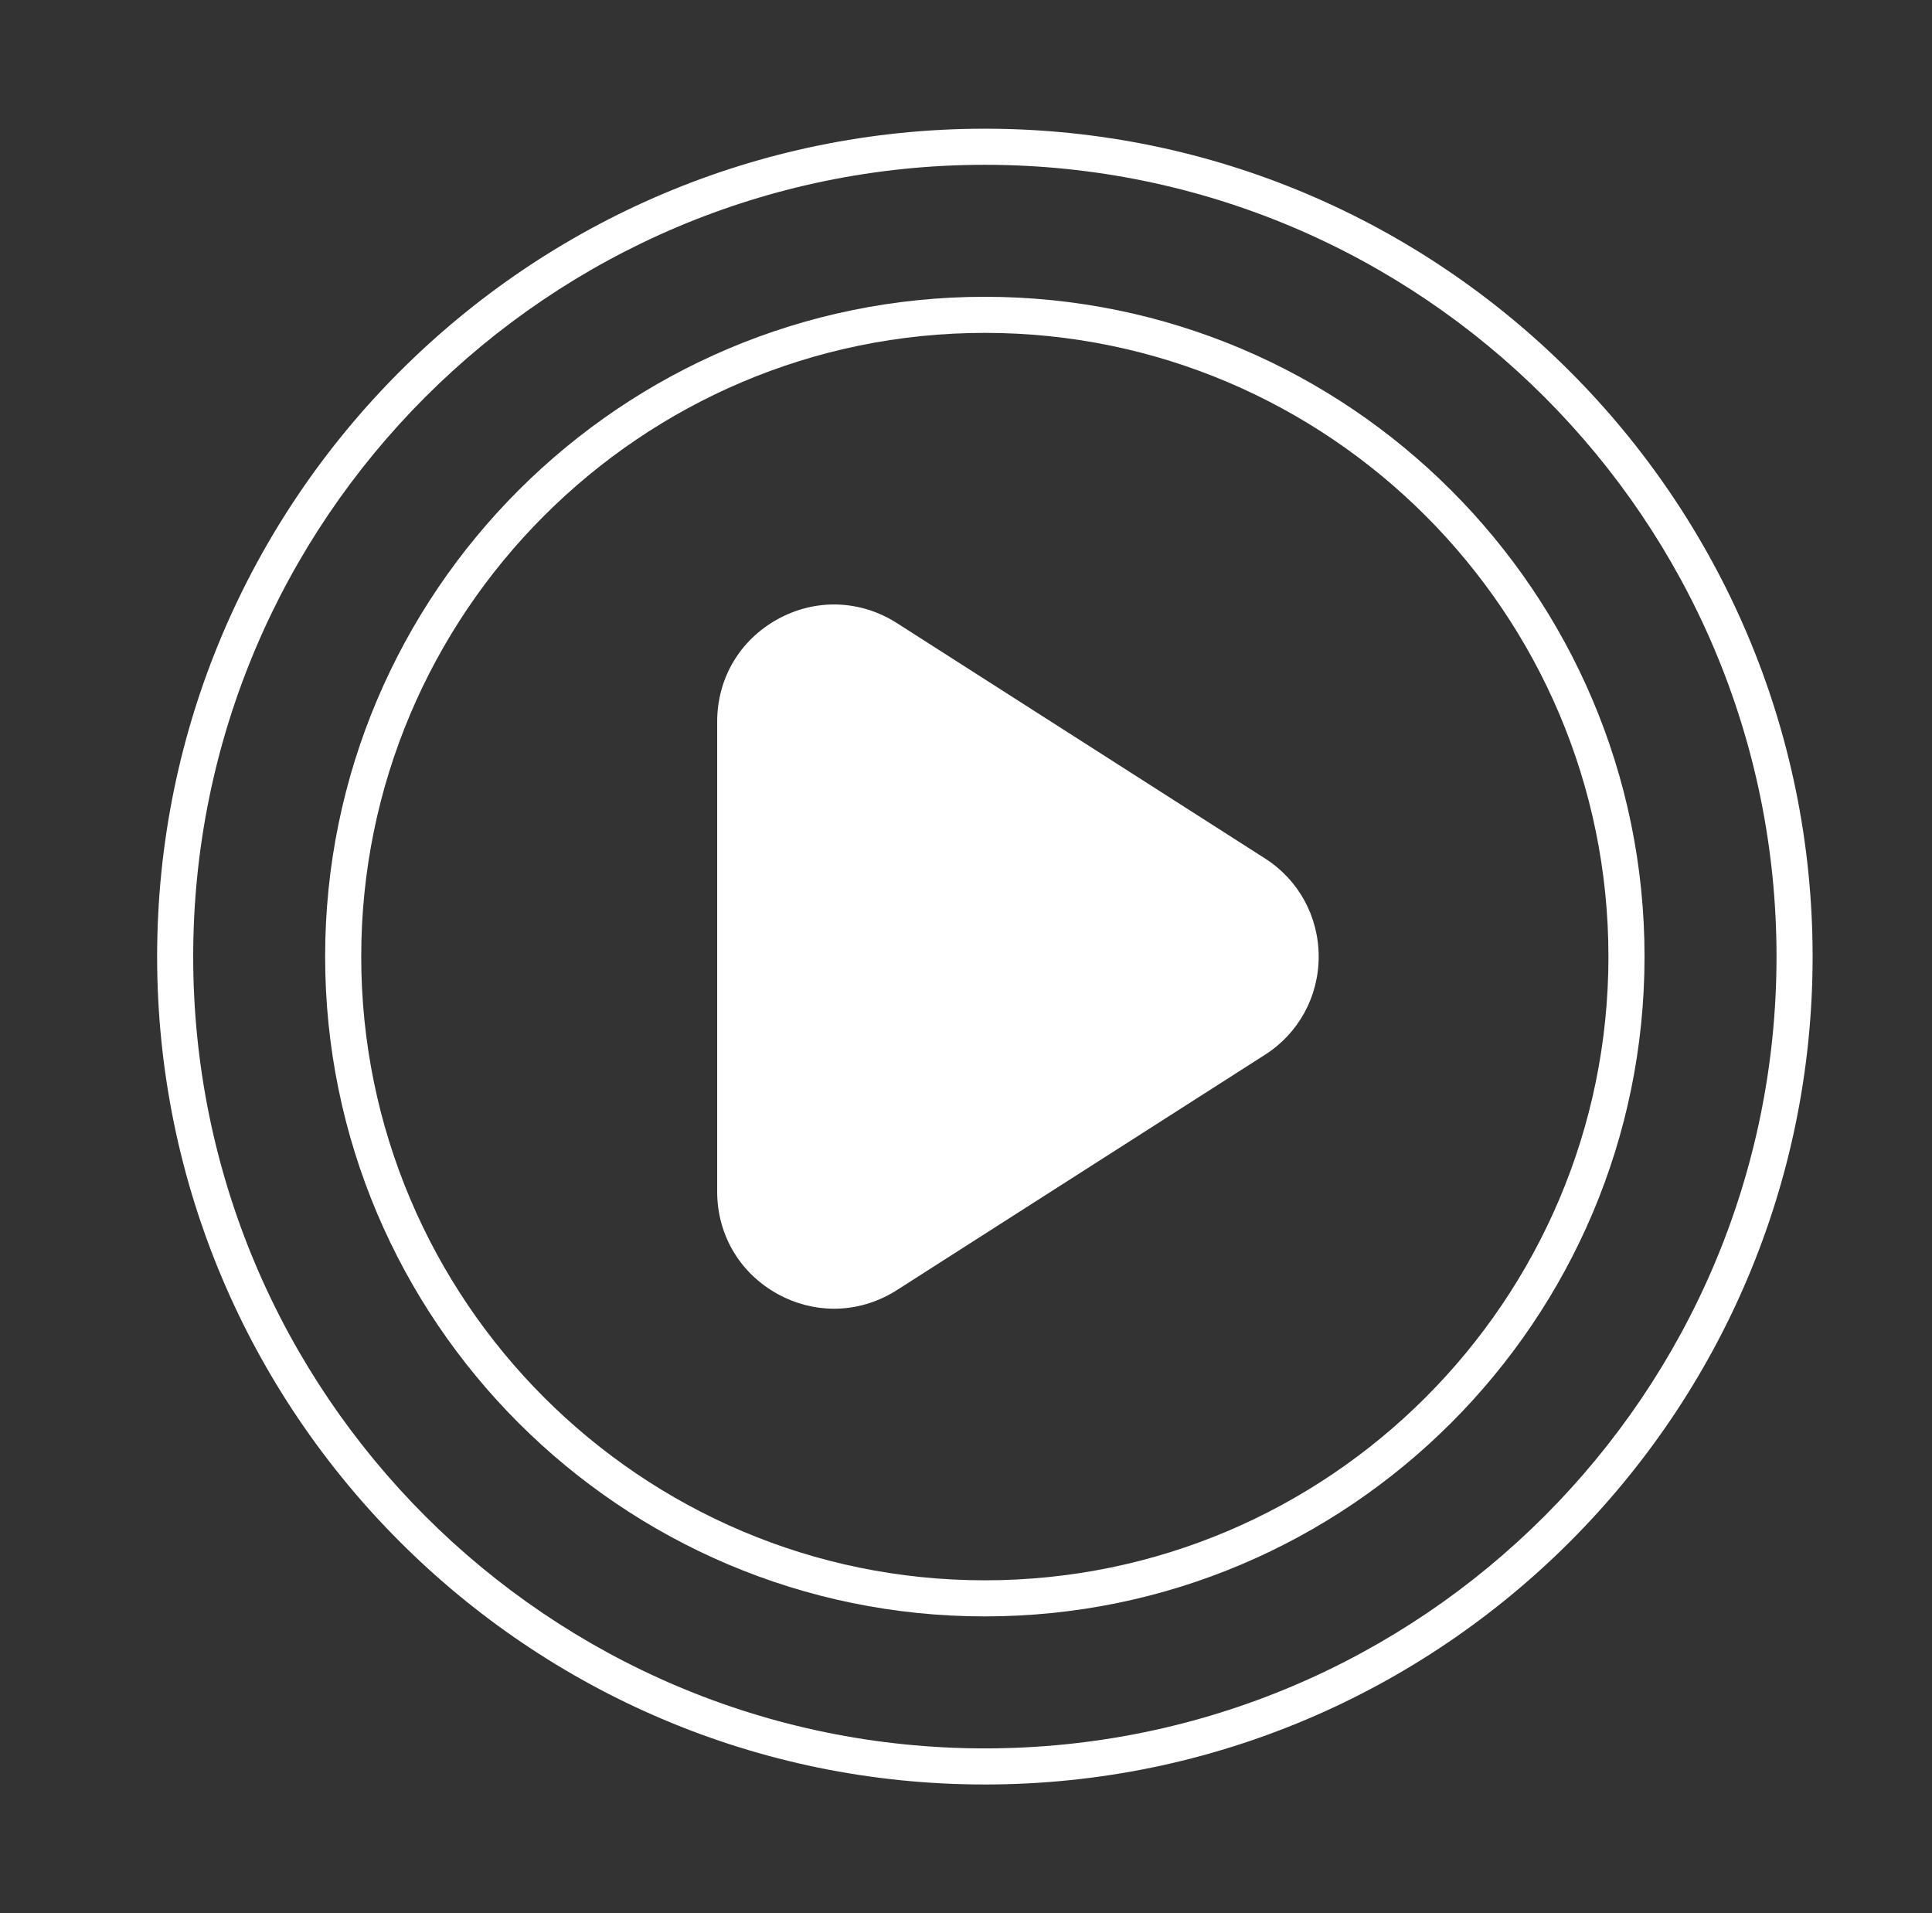 <svg width="101" height="100" viewBox="0 0 101 100" fill="none" xmlns="http://www.w3.org/2000/svg">
<rect x="0" y="0" width="101" height="100" fill="#333333" stroke="none"/>
<path d="M51.486 93.273C27.625 93.273 8.214 73.861 8.214 50C8.214 26.139 27.625 6.727 51.486 6.727C75.348 6.727 94.759 26.139 94.759 50C94.759 73.861 75.348 93.273 51.486 93.273ZM51.486 8.614C28.666 8.614 10.1 27.18 10.1 50C10.1 72.82 28.666 91.386 51.486 91.386C74.307 91.386 92.872 72.82 92.872 50C92.872 27.18 74.307 8.614 51.486 8.614Z" fill="white"/>
<path d="M51.484 84.487C32.467 84.487 16.997 69.017 16.997 50C16.997 30.983 32.467 15.513 51.484 15.513C70.501 15.513 85.972 30.983 85.972 50C85.972 69.017 70.501 84.487 51.484 84.487ZM51.484 17.399C33.508 17.399 18.884 32.024 18.884 50C18.884 67.976 33.508 82.601 51.484 82.601C69.46 82.601 84.085 67.976 84.085 50C84.085 32.024 69.46 17.399 51.484 17.399Z" fill="white"/>
<path d="M65.62 54.339L46.376 66.64C42.926 68.832 38.435 66.358 38.435 62.279V37.721C38.435 33.642 42.926 31.169 46.376 33.36L65.62 45.661C68.787 47.679 68.787 52.321 65.62 54.339Z" fill="white"/>
<path d="M43.602 68.405C42.598 68.405 41.59 68.149 40.659 67.639C38.675 66.548 37.492 64.545 37.492 62.279V37.721C37.492 35.455 38.675 33.452 40.659 32.361C42.64 31.272 44.967 31.348 46.882 32.564L66.127 44.867C67.887 45.987 68.937 47.907 68.937 50C68.937 52.093 67.887 54.013 66.127 55.133L46.884 67.434C45.867 68.081 44.735 68.405 43.602 68.405ZM43.602 33.485C42.907 33.485 42.211 33.662 41.568 34.016C40.197 34.767 39.379 36.153 39.379 37.721V62.279C39.379 63.847 40.197 65.233 41.568 65.984C42.939 66.736 44.545 66.683 45.868 65.844L65.11 53.545C65.11 53.543 65.112 53.543 65.112 53.543C66.326 52.769 67.05 51.445 67.05 50C67.05 48.555 66.326 47.231 65.112 46.457L45.867 34.154C45.166 33.71 44.385 33.485 43.602 33.485Z" fill="white"/>
</svg>
